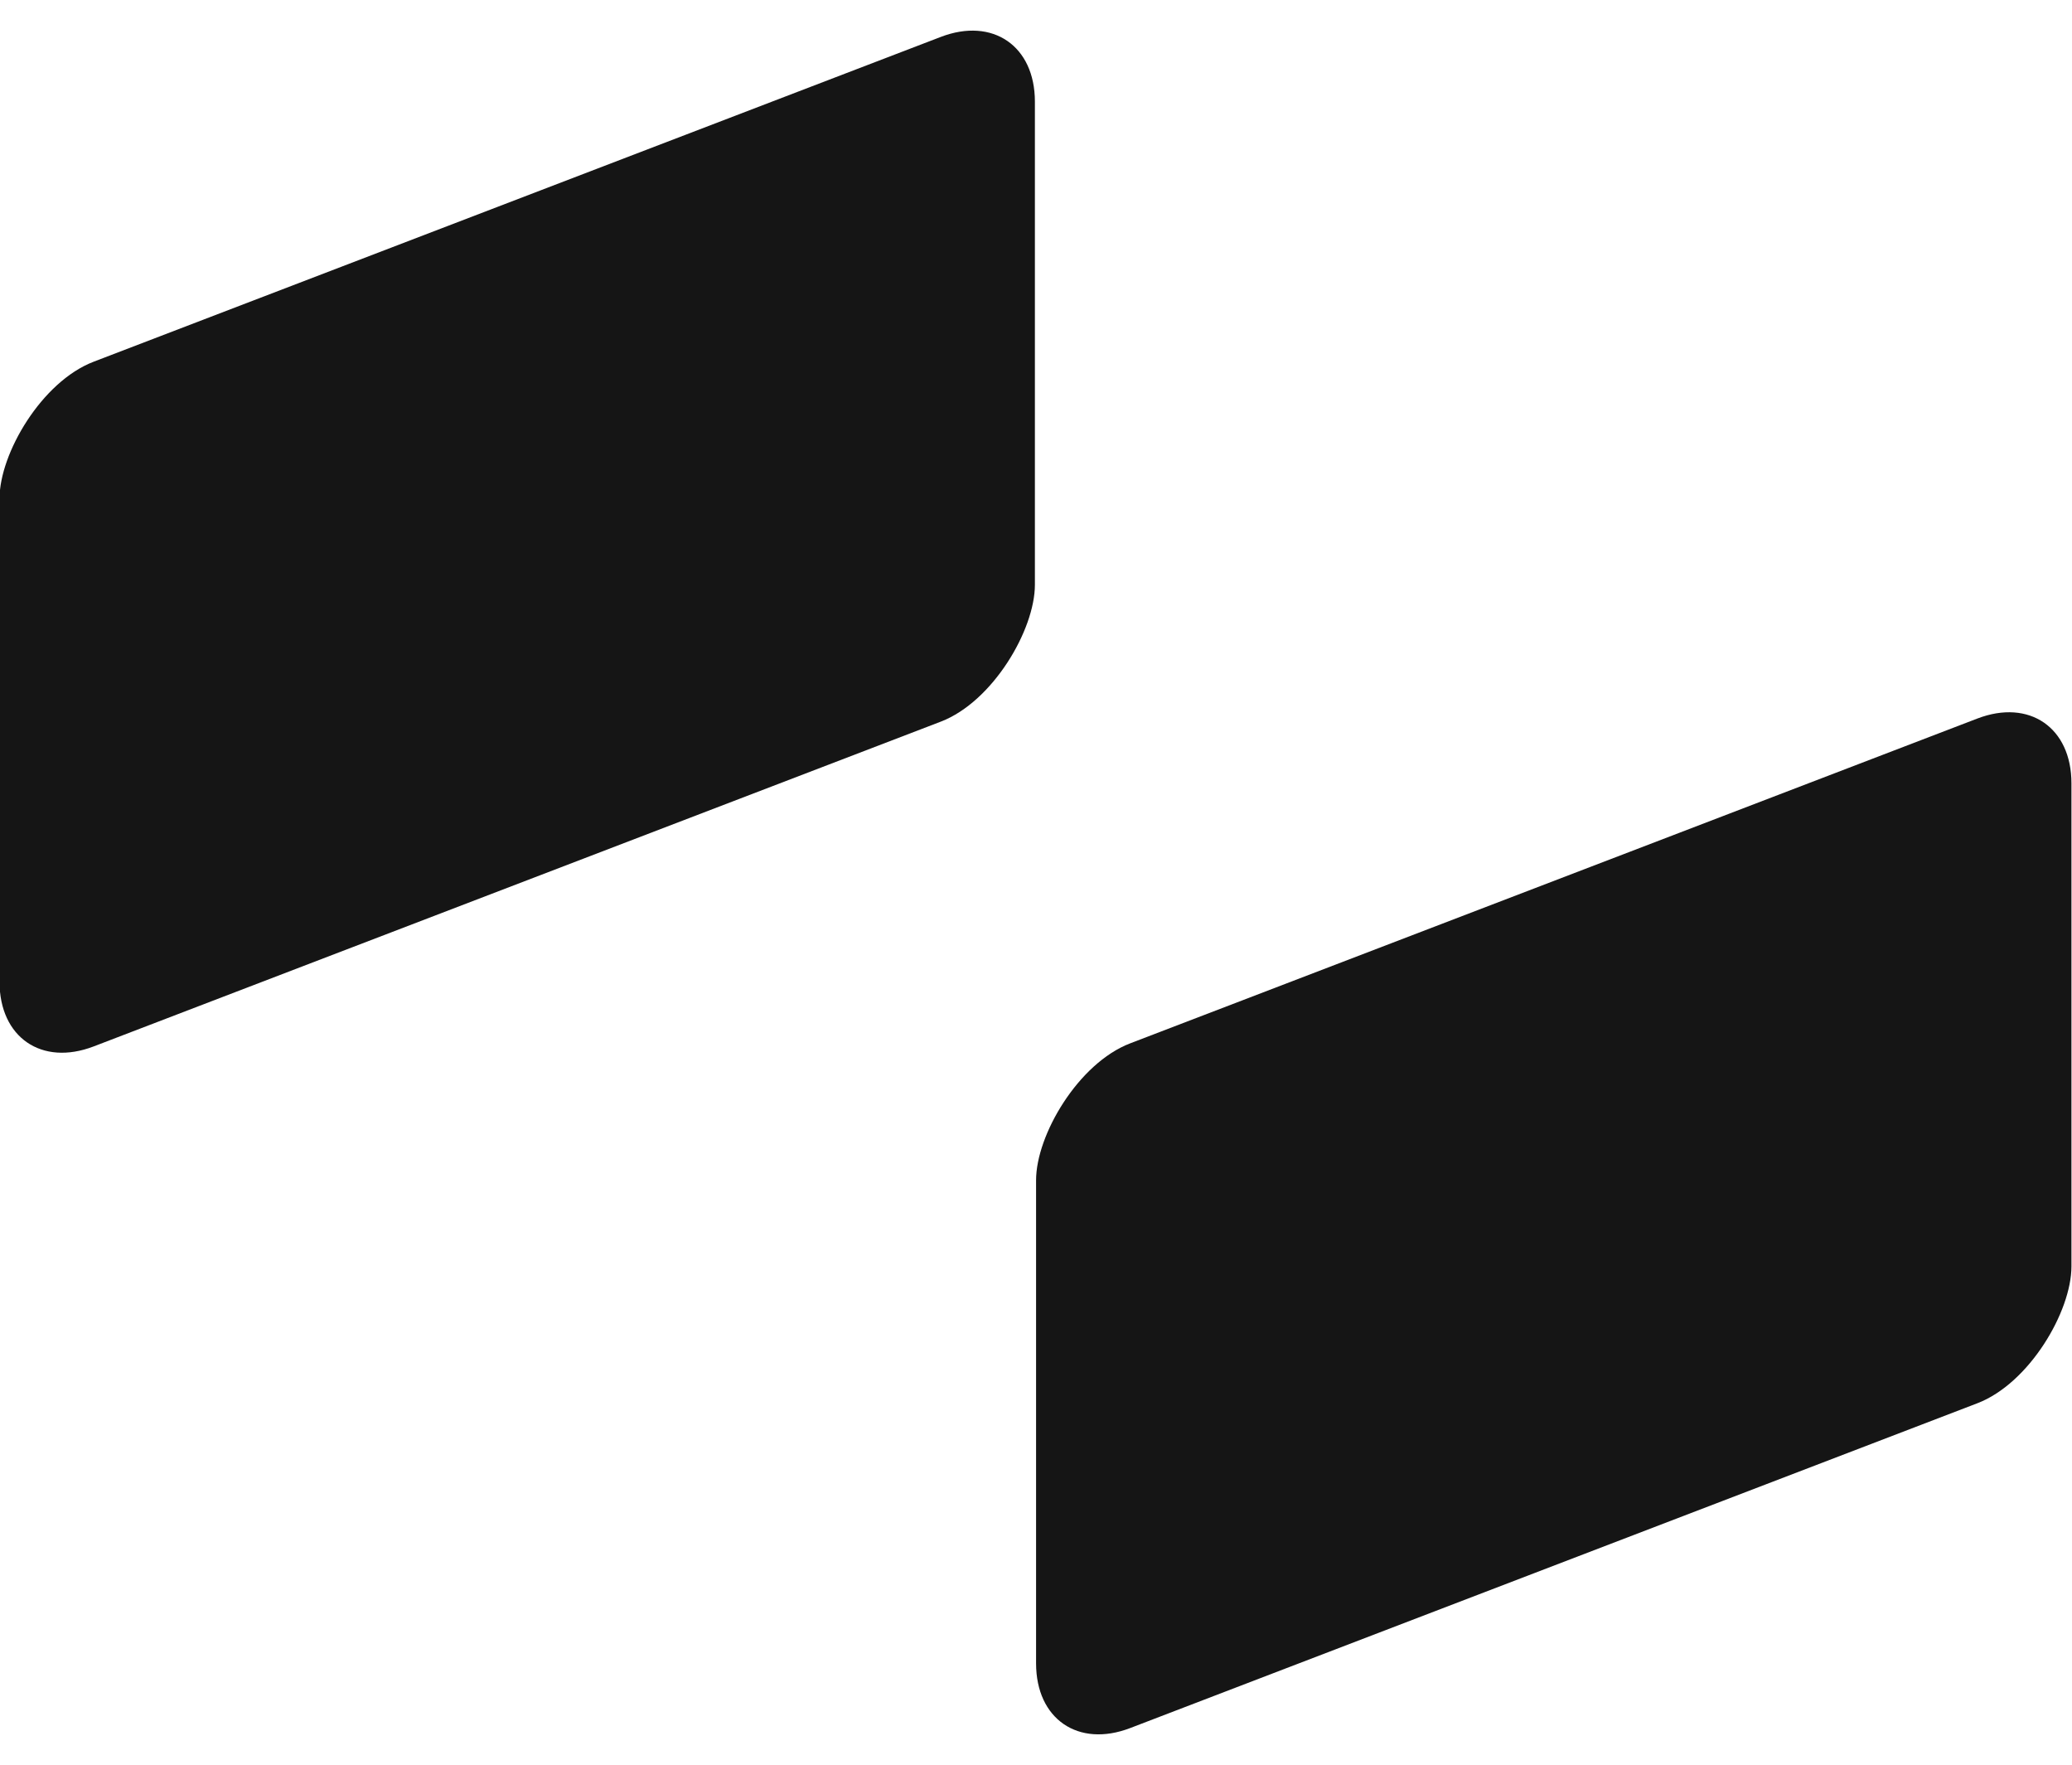 <svg width="1879" height="1600" viewBox="0 0 1879 1600" fill="none" xmlns="http://www.w3.org/2000/svg">
<rect width="1005.28" height="620.771" rx="91.389" transform="matrix(-0.934 0.358 0 1 938.5 0.759)" fill="#151515"/>
<rect width="1005.28" height="620.771" rx="91.389" transform="matrix(-0.934 0.358 0 1 1878.5 618.722)" fill="#151515"/>
</svg>
